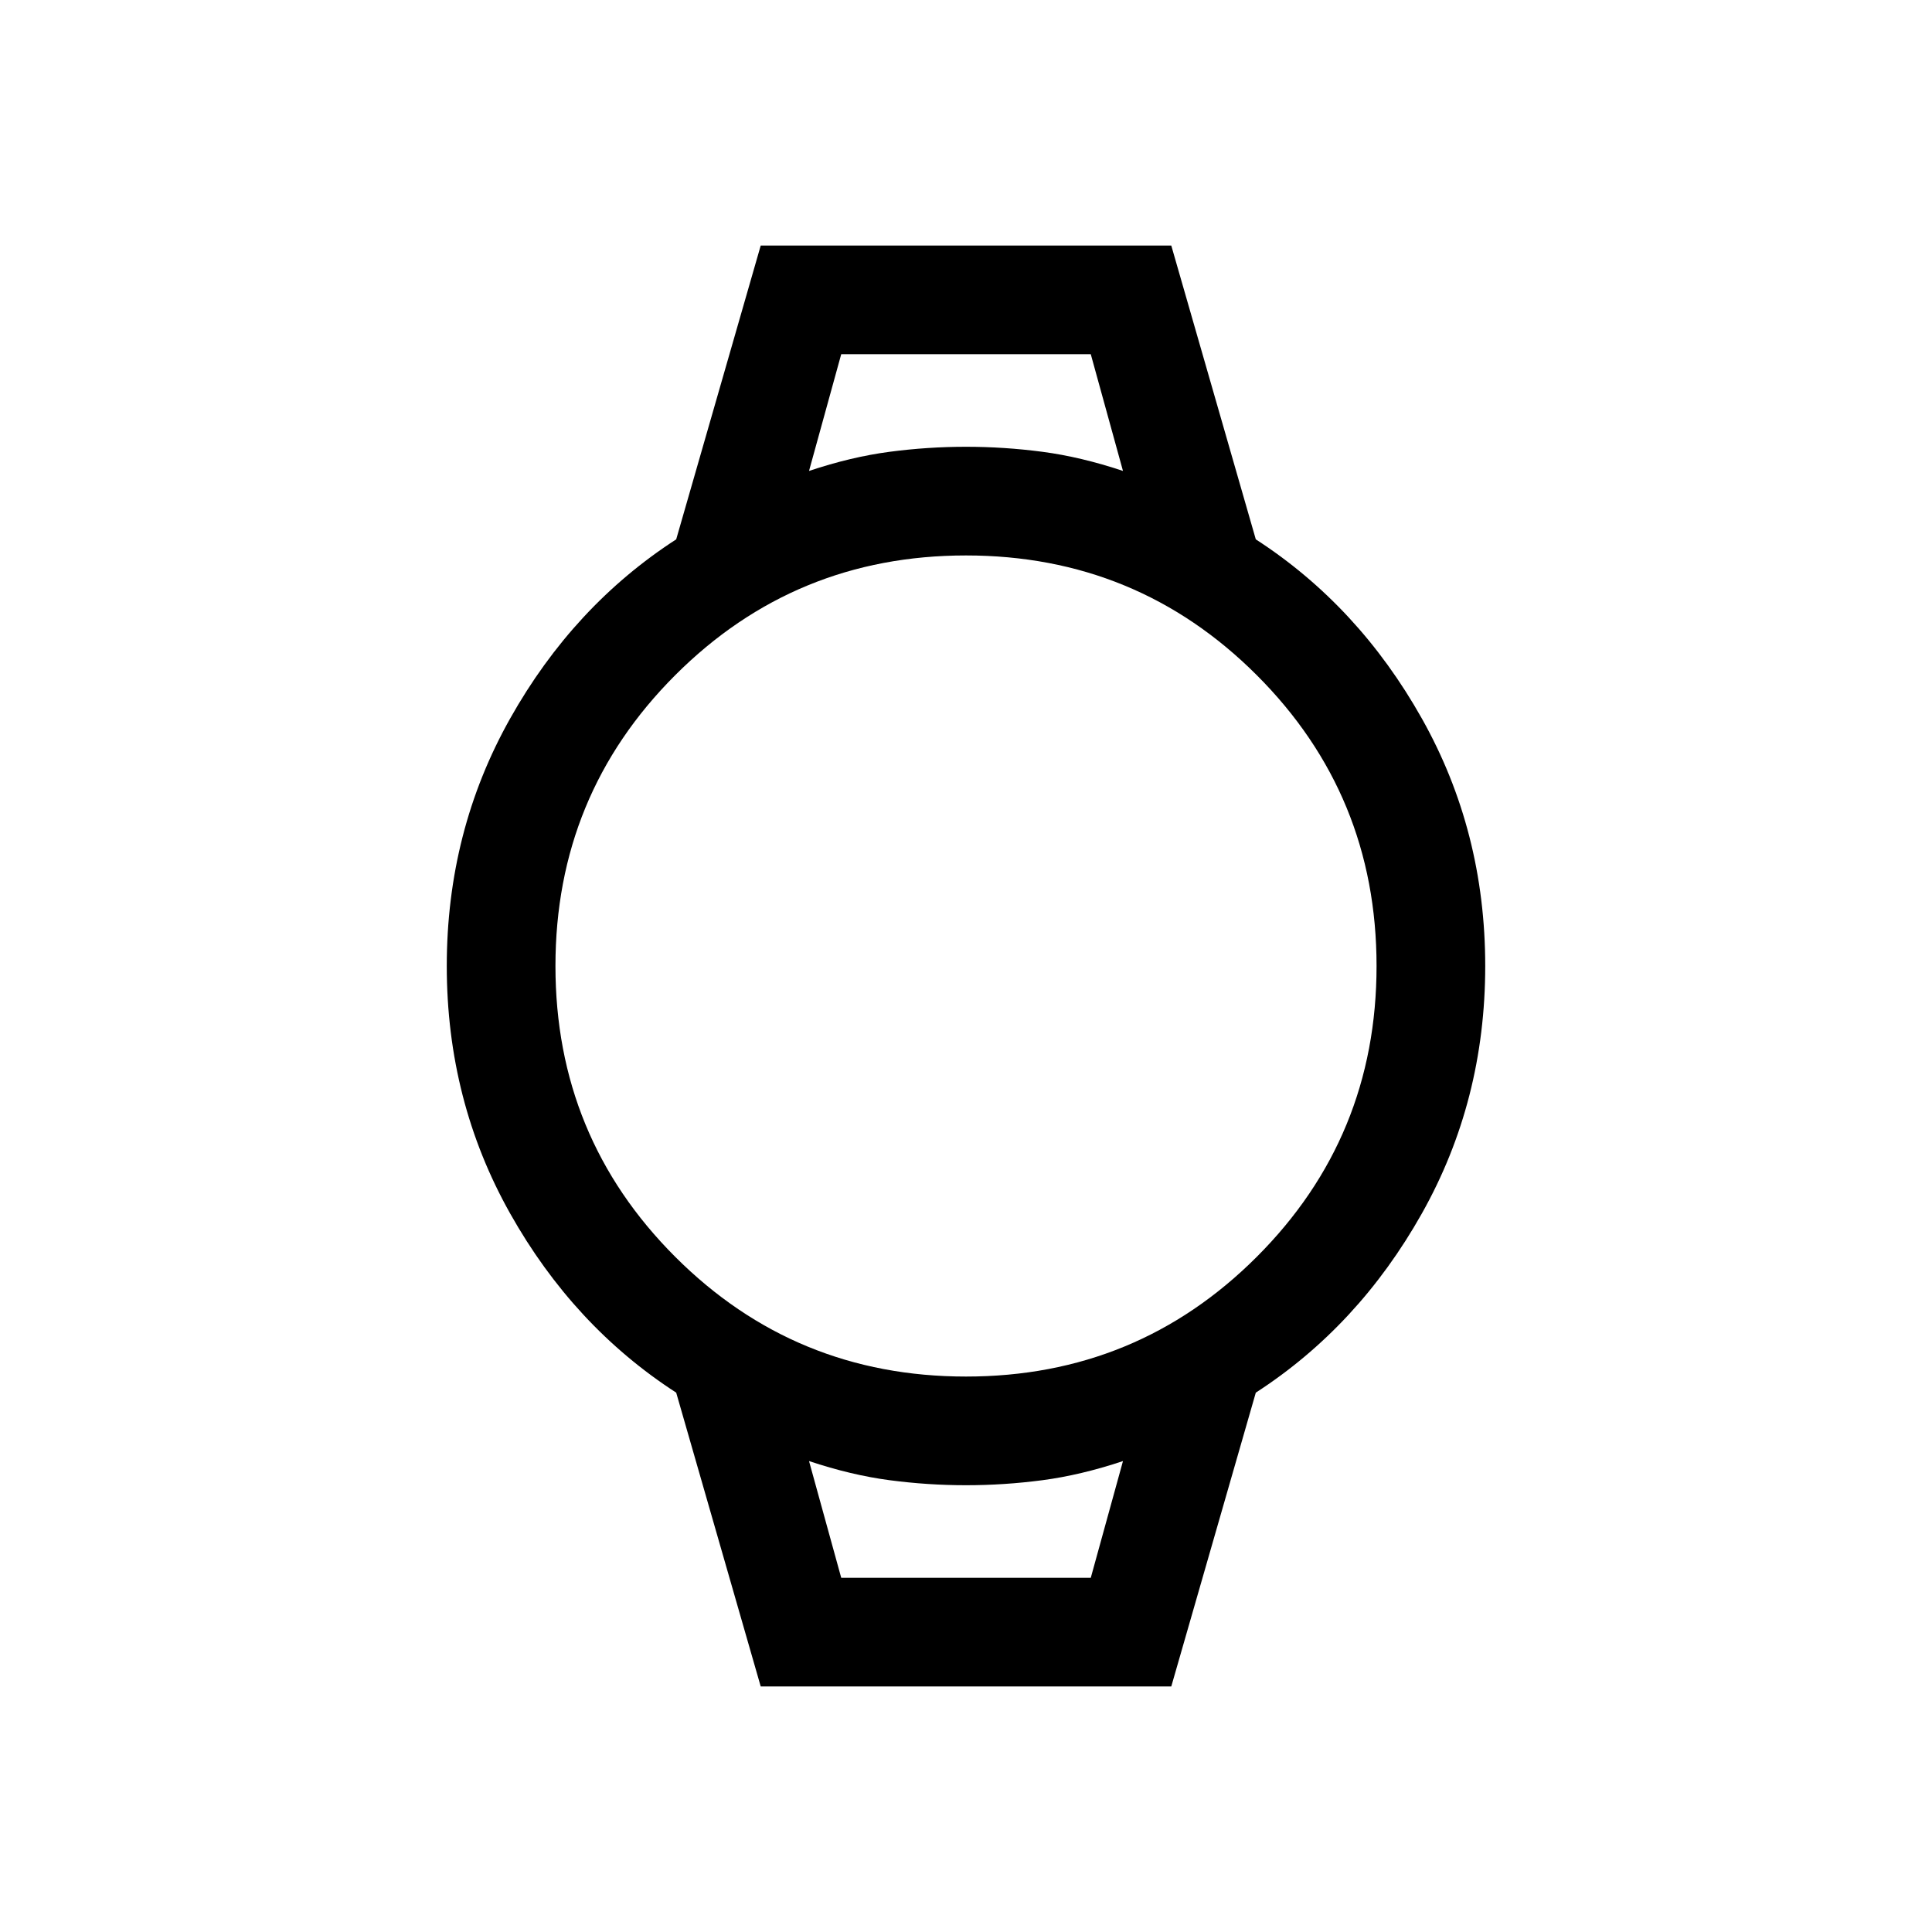 <svg xmlns="http://www.w3.org/2000/svg" height="24" viewBox="0 -960 960 960" width="24"><path d="m378-122-42-146q-51-33-82.5-89T222-480q0-67 31.5-123t82.5-89l42-146h204l42 146q51 33 82.5 89T738-480q0 67-31.5 123T624-268l-42 146H378Zm102-154q85 0 144.5-59.5T684-480q0-85-59.5-144.5T480-684q-85 0-144.5 59.5T276-480q0 85 59.5 144.5T480-276Zm-78-450q21-7 40-9.5t38-2.5q19 0 38 2.5t40 9.5l-16-58H418l-16 58Zm16 550h124l16-58q-21 7-40 9.5t-38 2.5q-19 0-38-2.5t-40-9.5l16 58Zm-16-608h156-156Zm16 608h-16 156-140Z"/></svg>